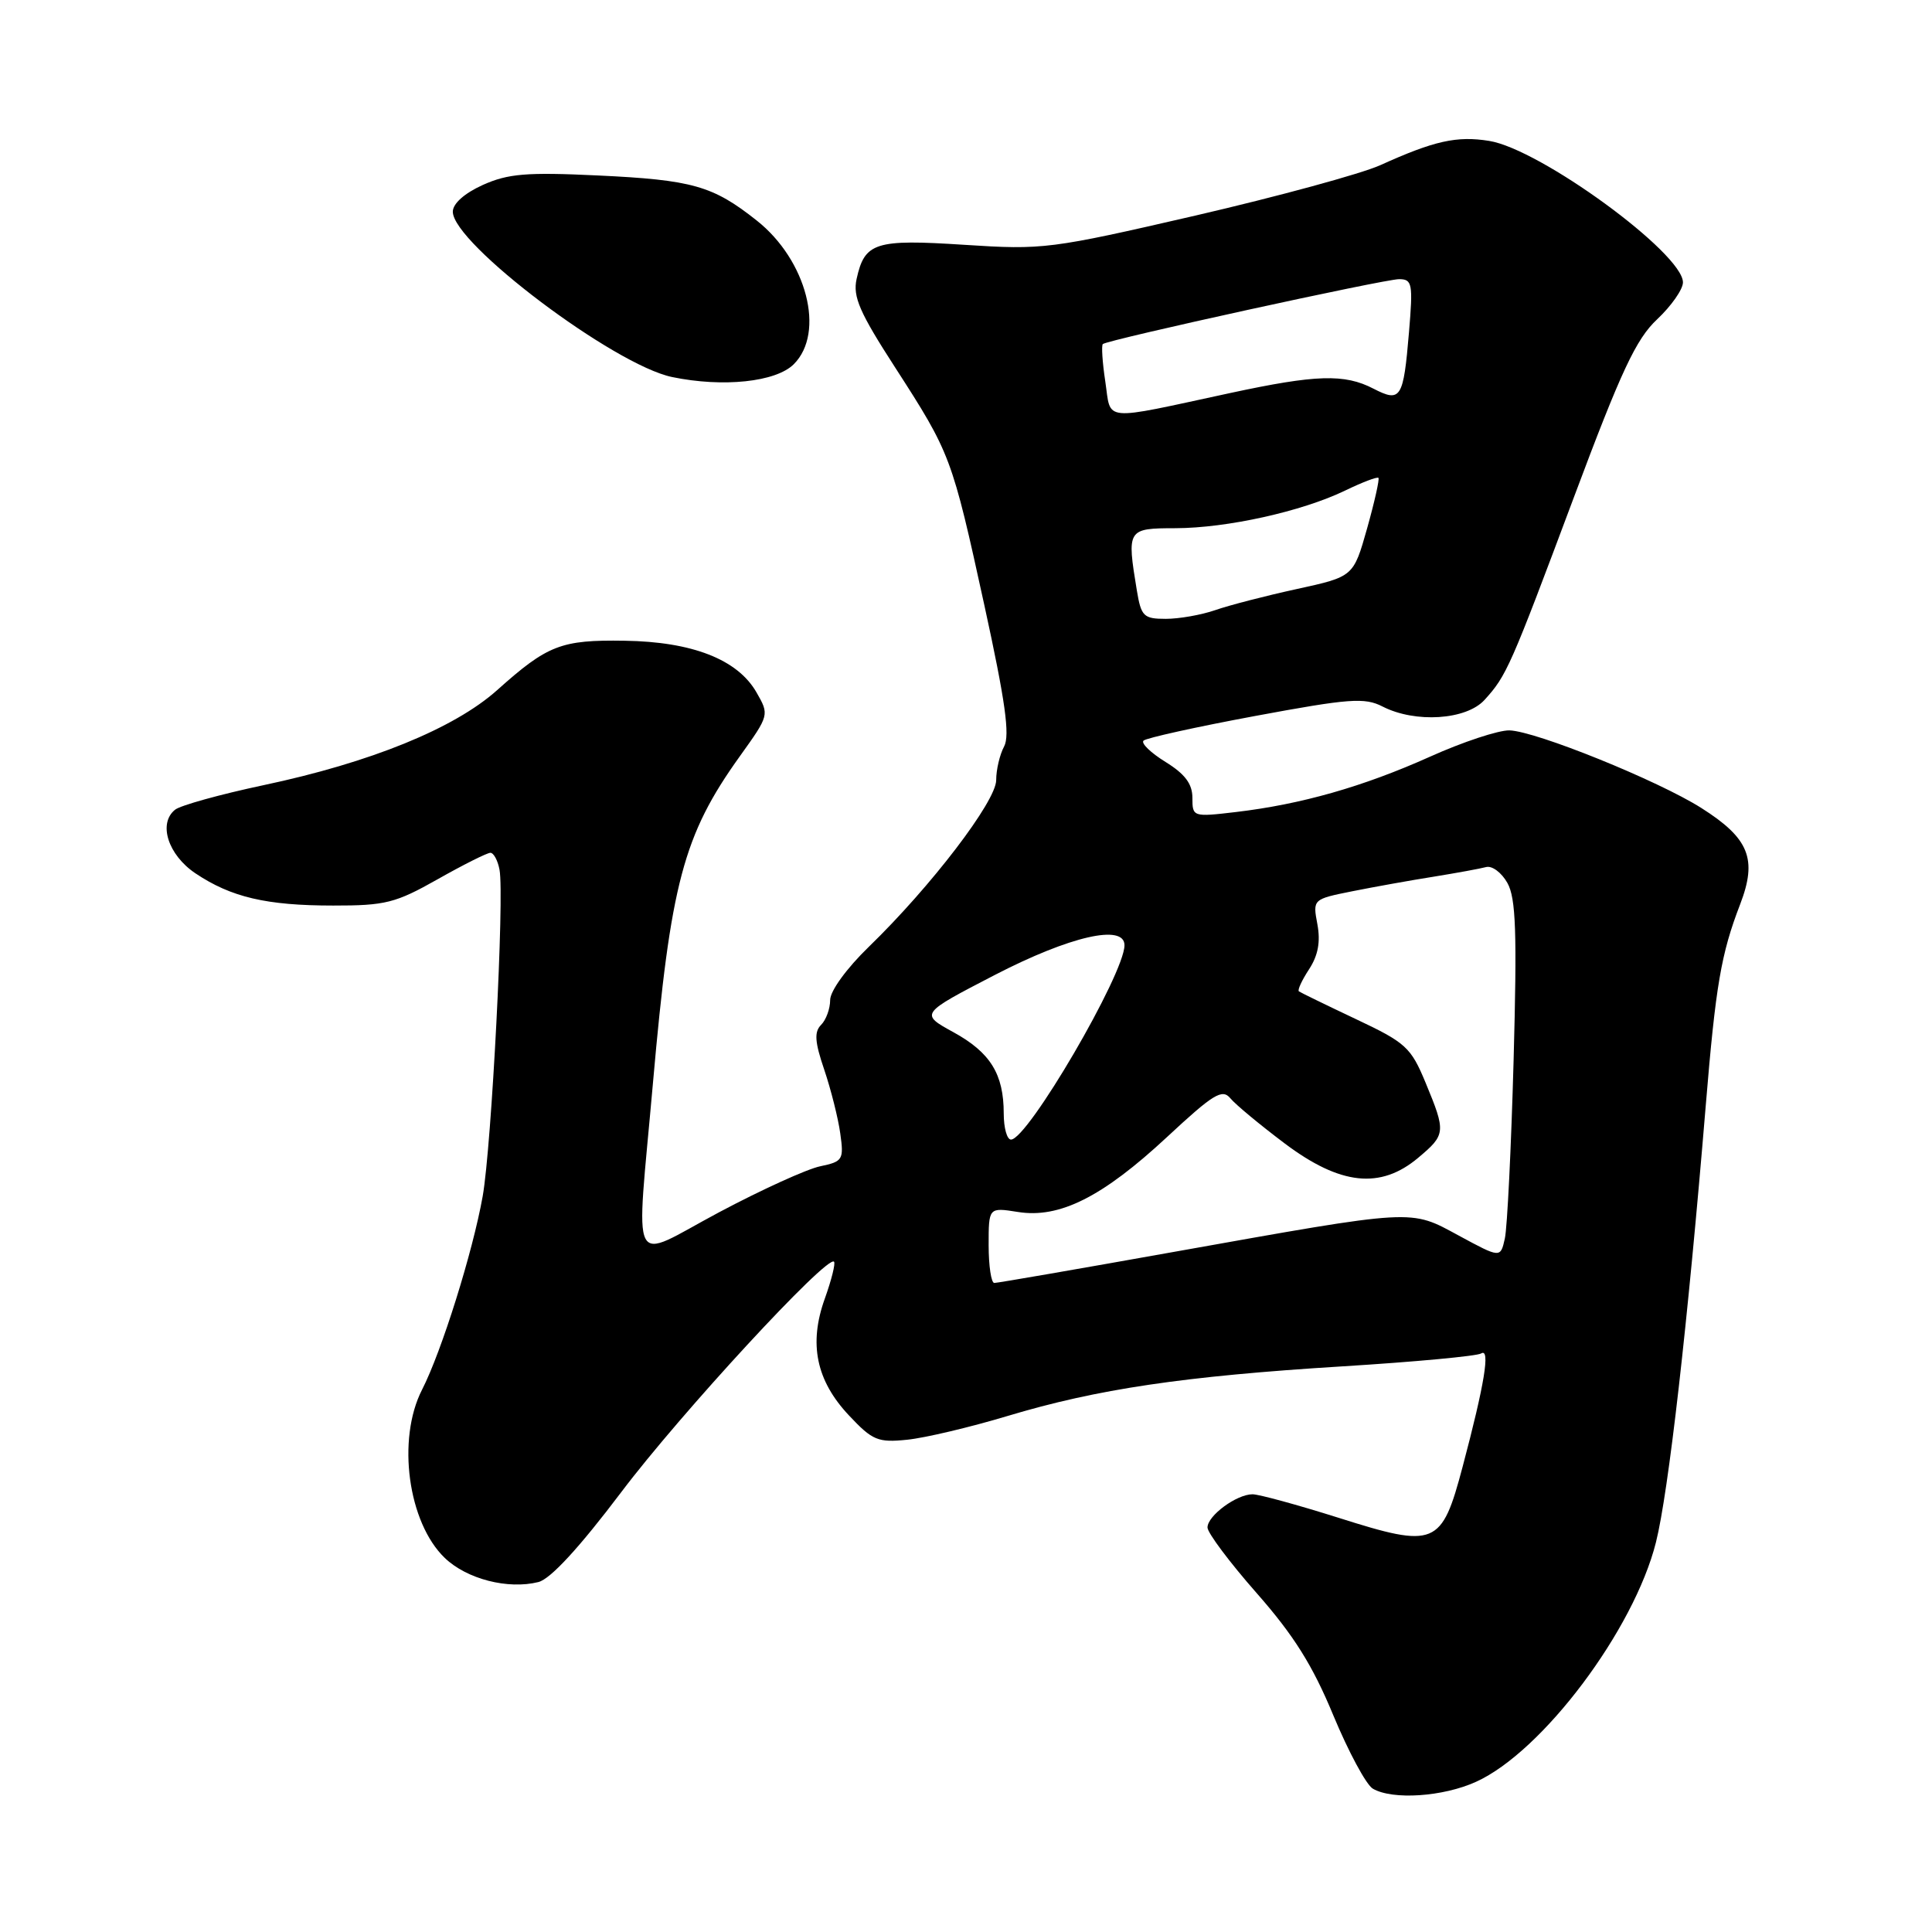 <?xml version="1.0" encoding="UTF-8" standalone="no"?>
<!DOCTYPE svg PUBLIC "-//W3C//DTD SVG 1.1//EN" "http://www.w3.org/Graphics/SVG/1.1/DTD/svg11.dtd" >
<svg xmlns="http://www.w3.org/2000/svg" xmlns:xlink="http://www.w3.org/1999/xlink" version="1.1" viewBox="0 0 256 256">
 <g >
 <path fill="currentColor"
d=" M 195.60 236.09 C 204.39 232.10 216.51 215.96 219.42 204.37 C 221.08 197.77 223.63 175.42 226.02 146.50 C 227.34 130.53 228.05 126.39 230.58 119.82 C 232.88 113.83 231.78 111.08 225.43 107.06 C 219.70 103.43 203.52 96.88 200.01 96.78 C 198.58 96.74 193.82 98.31 189.45 100.28 C 180.62 104.24 172.41 106.58 163.75 107.60 C 158.07 108.27 158.00 108.24 158.00 105.72 C 158.00 103.87 157.02 102.56 154.45 100.97 C 152.49 99.76 151.17 98.49 151.52 98.14 C 151.86 97.79 158.52 96.32 166.32 94.87 C 178.81 92.55 180.82 92.40 183.20 93.62 C 187.54 95.84 194.28 95.40 196.70 92.75 C 199.63 89.53 200.10 88.48 208.55 65.89 C 214.82 49.13 216.78 44.93 219.59 42.30 C 221.46 40.54 223.00 38.34 223.00 37.42 C 223.00 33.56 204.09 19.75 197.32 18.67 C 193.04 17.98 190.04 18.65 182.89 21.89 C 180.35 23.03 169.34 26.03 158.42 28.56 C 139.17 33.00 138.24 33.12 127.79 32.44 C 115.94 31.67 114.57 32.11 113.50 36.98 C 112.99 39.32 113.91 41.42 118.59 48.66 C 125.97 60.10 126.13 60.52 130.44 80.23 C 133.21 92.91 133.84 97.43 133.05 98.91 C 132.47 99.99 132.00 101.99 132.00 103.37 C 132.00 106.17 123.35 117.48 115.12 125.46 C 112.18 128.31 110.00 131.31 110.00 132.51 C 110.00 133.66 109.46 135.14 108.80 135.80 C 107.87 136.73 107.96 138.06 109.22 141.75 C 110.10 144.36 111.06 148.16 111.34 150.19 C 111.83 153.67 111.68 153.91 108.68 154.54 C 106.93 154.90 100.89 157.65 95.25 160.65 C 83.20 167.07 84.26 169.16 86.52 143.50 C 88.85 117.06 90.54 110.67 98.01 100.24 C 101.95 94.74 101.95 94.73 100.23 91.73 C 97.73 87.38 91.73 85.03 82.75 84.90 C 74.35 84.77 72.56 85.46 65.87 91.45 C 60.18 96.53 49.11 101.04 34.87 104.05 C 29.17 105.26 23.91 106.72 23.20 107.29 C 20.93 109.10 22.26 113.27 25.88 115.71 C 30.62 118.89 35.30 119.99 44.15 119.99 C 51.06 120.00 52.41 119.66 58.00 116.50 C 61.41 114.57 64.55 113.00 64.98 113.00 C 65.41 113.00 65.96 114.01 66.19 115.25 C 66.85 118.75 65.14 151.80 63.96 158.50 C 62.65 165.87 58.52 179.07 55.92 184.15 C 52.56 190.73 54.06 201.76 58.94 206.44 C 61.86 209.24 67.31 210.64 71.34 209.63 C 72.94 209.23 76.75 205.09 82.31 197.73 C 90.18 187.29 109.60 166.26 110.51 167.18 C 110.73 167.39 110.18 169.59 109.30 172.05 C 107.13 178.06 108.15 182.95 112.51 187.57 C 115.61 190.87 116.33 191.17 120.22 190.77 C 122.57 190.53 128.54 189.12 133.49 187.63 C 145.39 184.05 156.85 182.35 177.87 181.05 C 187.42 180.46 195.70 179.69 196.26 179.34 C 197.50 178.57 196.72 183.37 193.81 194.33 C 191.02 204.86 190.22 205.19 177.35 201.11 C 171.93 199.40 166.81 198.00 165.97 198.00 C 163.85 198.00 160.00 200.84 160.00 202.40 C 160.00 203.11 162.93 207.02 166.51 211.09 C 171.42 216.67 173.93 220.66 176.67 227.29 C 178.68 232.12 181.03 236.50 181.91 237.01 C 184.52 238.53 191.22 238.09 195.60 236.09 Z  M 105.18 48.26 C 109.38 44.07 106.90 34.46 100.27 29.22 C 94.46 24.61 91.74 23.84 79.22 23.25 C 69.75 22.80 67.31 23.01 63.97 24.51 C 61.54 25.61 60.00 26.98 60.00 28.05 C 60.00 32.26 81.36 48.36 89.06 49.96 C 95.81 51.36 102.82 50.62 105.18 48.26 Z  M 131.00 164.99 C 131.00 159.98 131.00 159.98 134.87 160.59 C 140.38 161.48 146.09 158.61 154.64 150.66 C 160.78 144.95 161.95 144.23 163.03 145.53 C 163.71 146.36 166.96 149.05 170.24 151.52 C 177.60 157.05 182.92 157.62 187.92 153.41 C 191.58 150.34 191.61 150.01 188.90 143.47 C 186.95 138.77 186.29 138.16 179.65 135.03 C 175.72 133.17 172.33 131.52 172.11 131.36 C 171.90 131.20 172.51 129.88 173.46 128.43 C 174.66 126.59 174.99 124.78 174.56 122.47 C 173.94 119.15 173.94 119.15 179.22 118.09 C 182.12 117.51 186.97 116.64 190.00 116.16 C 193.03 115.67 196.14 115.10 196.92 114.89 C 197.70 114.68 198.97 115.62 199.74 117.00 C 200.87 119.02 201.02 123.54 200.56 140.50 C 200.24 152.05 199.72 162.67 199.40 164.11 C 198.82 166.71 198.82 166.71 193.33 163.74 C 186.77 160.19 187.82 160.13 155.50 165.89 C 142.85 168.15 132.16 170.00 131.75 170.00 C 131.34 170.00 131.00 167.74 131.00 164.99 Z  M 133.00 147.55 C 133.00 142.32 131.23 139.46 126.33 136.77 C 121.89 134.33 121.89 134.33 131.87 129.16 C 141.79 124.04 149.00 122.39 149.00 125.25 C 149.00 129.04 136.18 151.00 133.96 151.00 C 133.43 151.00 133.00 149.45 133.00 147.55 Z  M 150.64 78.25 C 149.30 70.11 149.36 70.00 155.75 69.99 C 162.59 69.97 172.50 67.77 178.22 65.01 C 180.49 63.91 182.48 63.15 182.65 63.32 C 182.81 63.48 182.14 66.49 181.15 70.01 C 179.34 76.41 179.34 76.41 171.83 78.05 C 167.70 78.95 162.83 80.21 161.01 80.85 C 159.19 81.48 156.25 82.00 154.48 82.00 C 151.54 82.00 151.21 81.68 150.64 78.25 Z  M 146.46 50.57 C 146.07 48.01 145.93 45.76 146.13 45.59 C 146.81 45.01 183.47 36.98 185.40 36.99 C 187.13 37.00 187.24 37.59 186.70 44.00 C 185.96 52.82 185.62 53.37 181.99 51.50 C 178.15 49.51 174.38 49.63 163.00 52.08 C 145.74 55.80 147.26 55.93 146.46 50.57 Z "/>
</g>
</svg>